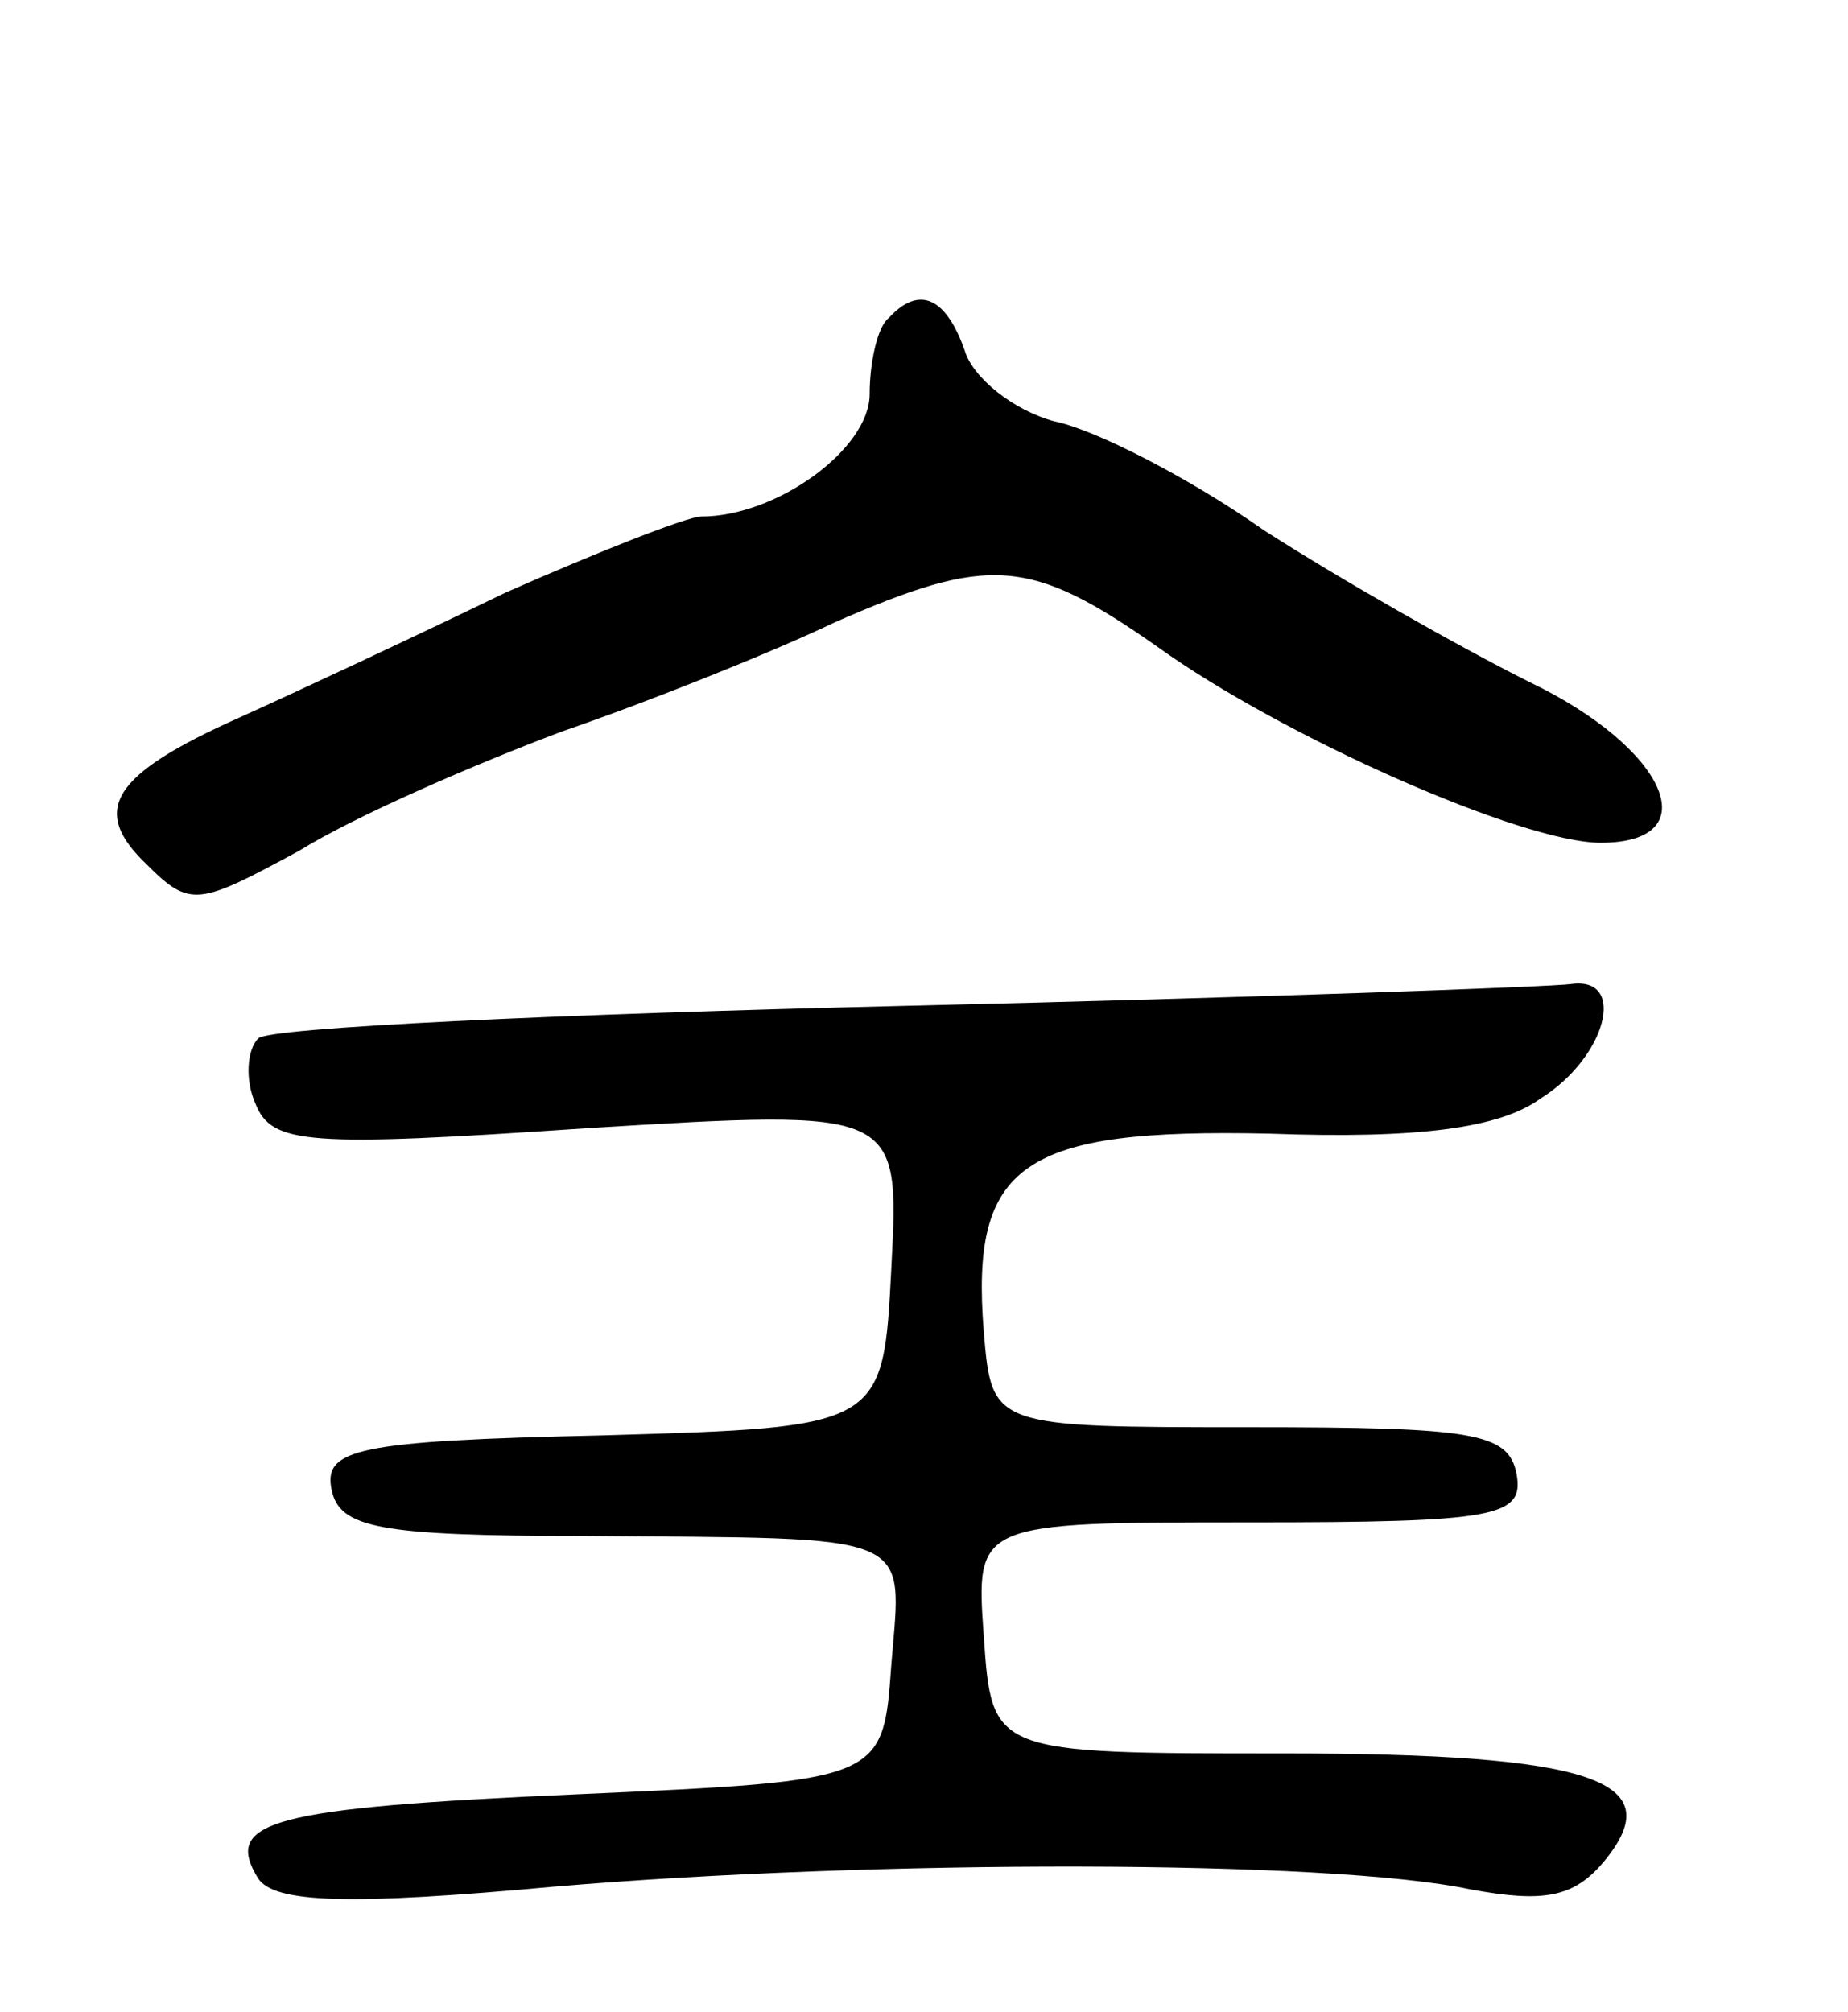 <svg version="1.0" xmlns="http://www.w3.org/2000/svg"
 width="68pt" height="74pt" viewBox="0 0 68 74"
 preserveAspectRatio="xMidYMid meet">
<g transform="translate(0,74) scale(0.1,-0.1)"
fill="#000000" stroke="none">
<path d="M327 623 c-4 -3 -7 -16 -7 -28 0 -20 -34 -45 -62 -45 -5 0 -38 -13
-72 -28 -33 -16 -78 -37 -98 -46 -47 -21 -55 -34 -34 -54 16 -16 19 -15 56 5
21 13 65 32 97 44 32 11 77 29 100 40 57 25 72 24 119 -9 46 -33 134 -72 163
-72 40 0 24 35 -26 59 -26 13 -70 38 -98 56 -27 19 -62 37 -77 40 -15 4 -30
16 -33 26 -7 20 -17 24 -28 12z"/>
<path d="M333 370 c-127 -3 -235 -8 -238 -12 -4 -4 -5 -15 -1 -24 6 -15 19
-16 122 -9 115 7 115 7 112 -51 -3 -59 -3 -59 -106 -62 -91 -2 -103 -5 -100
-20 3 -14 17 -17 93 -17 123 -1 117 2 113 -47 -3 -43 -3 -43 -115 -48 -114 -5
-131 -10 -118 -31 6 -9 33 -10 109 -3 118 10 285 10 337 -1 27 -5 38 -3 49 10
25 30 -3 40 -118 40 -107 0 -107 0 -110 43 -3 42 -3 42 98 42 91 0 101 2 98
18 -3 15 -16 17 -98 17 -95 0 -95 0 -98 35 -5 62 14 75 105 73 55 -2 85 2 100
13 24 15 32 45 11 42 -7 -1 -117 -5 -245 -8z"/>
</g>
</svg>
